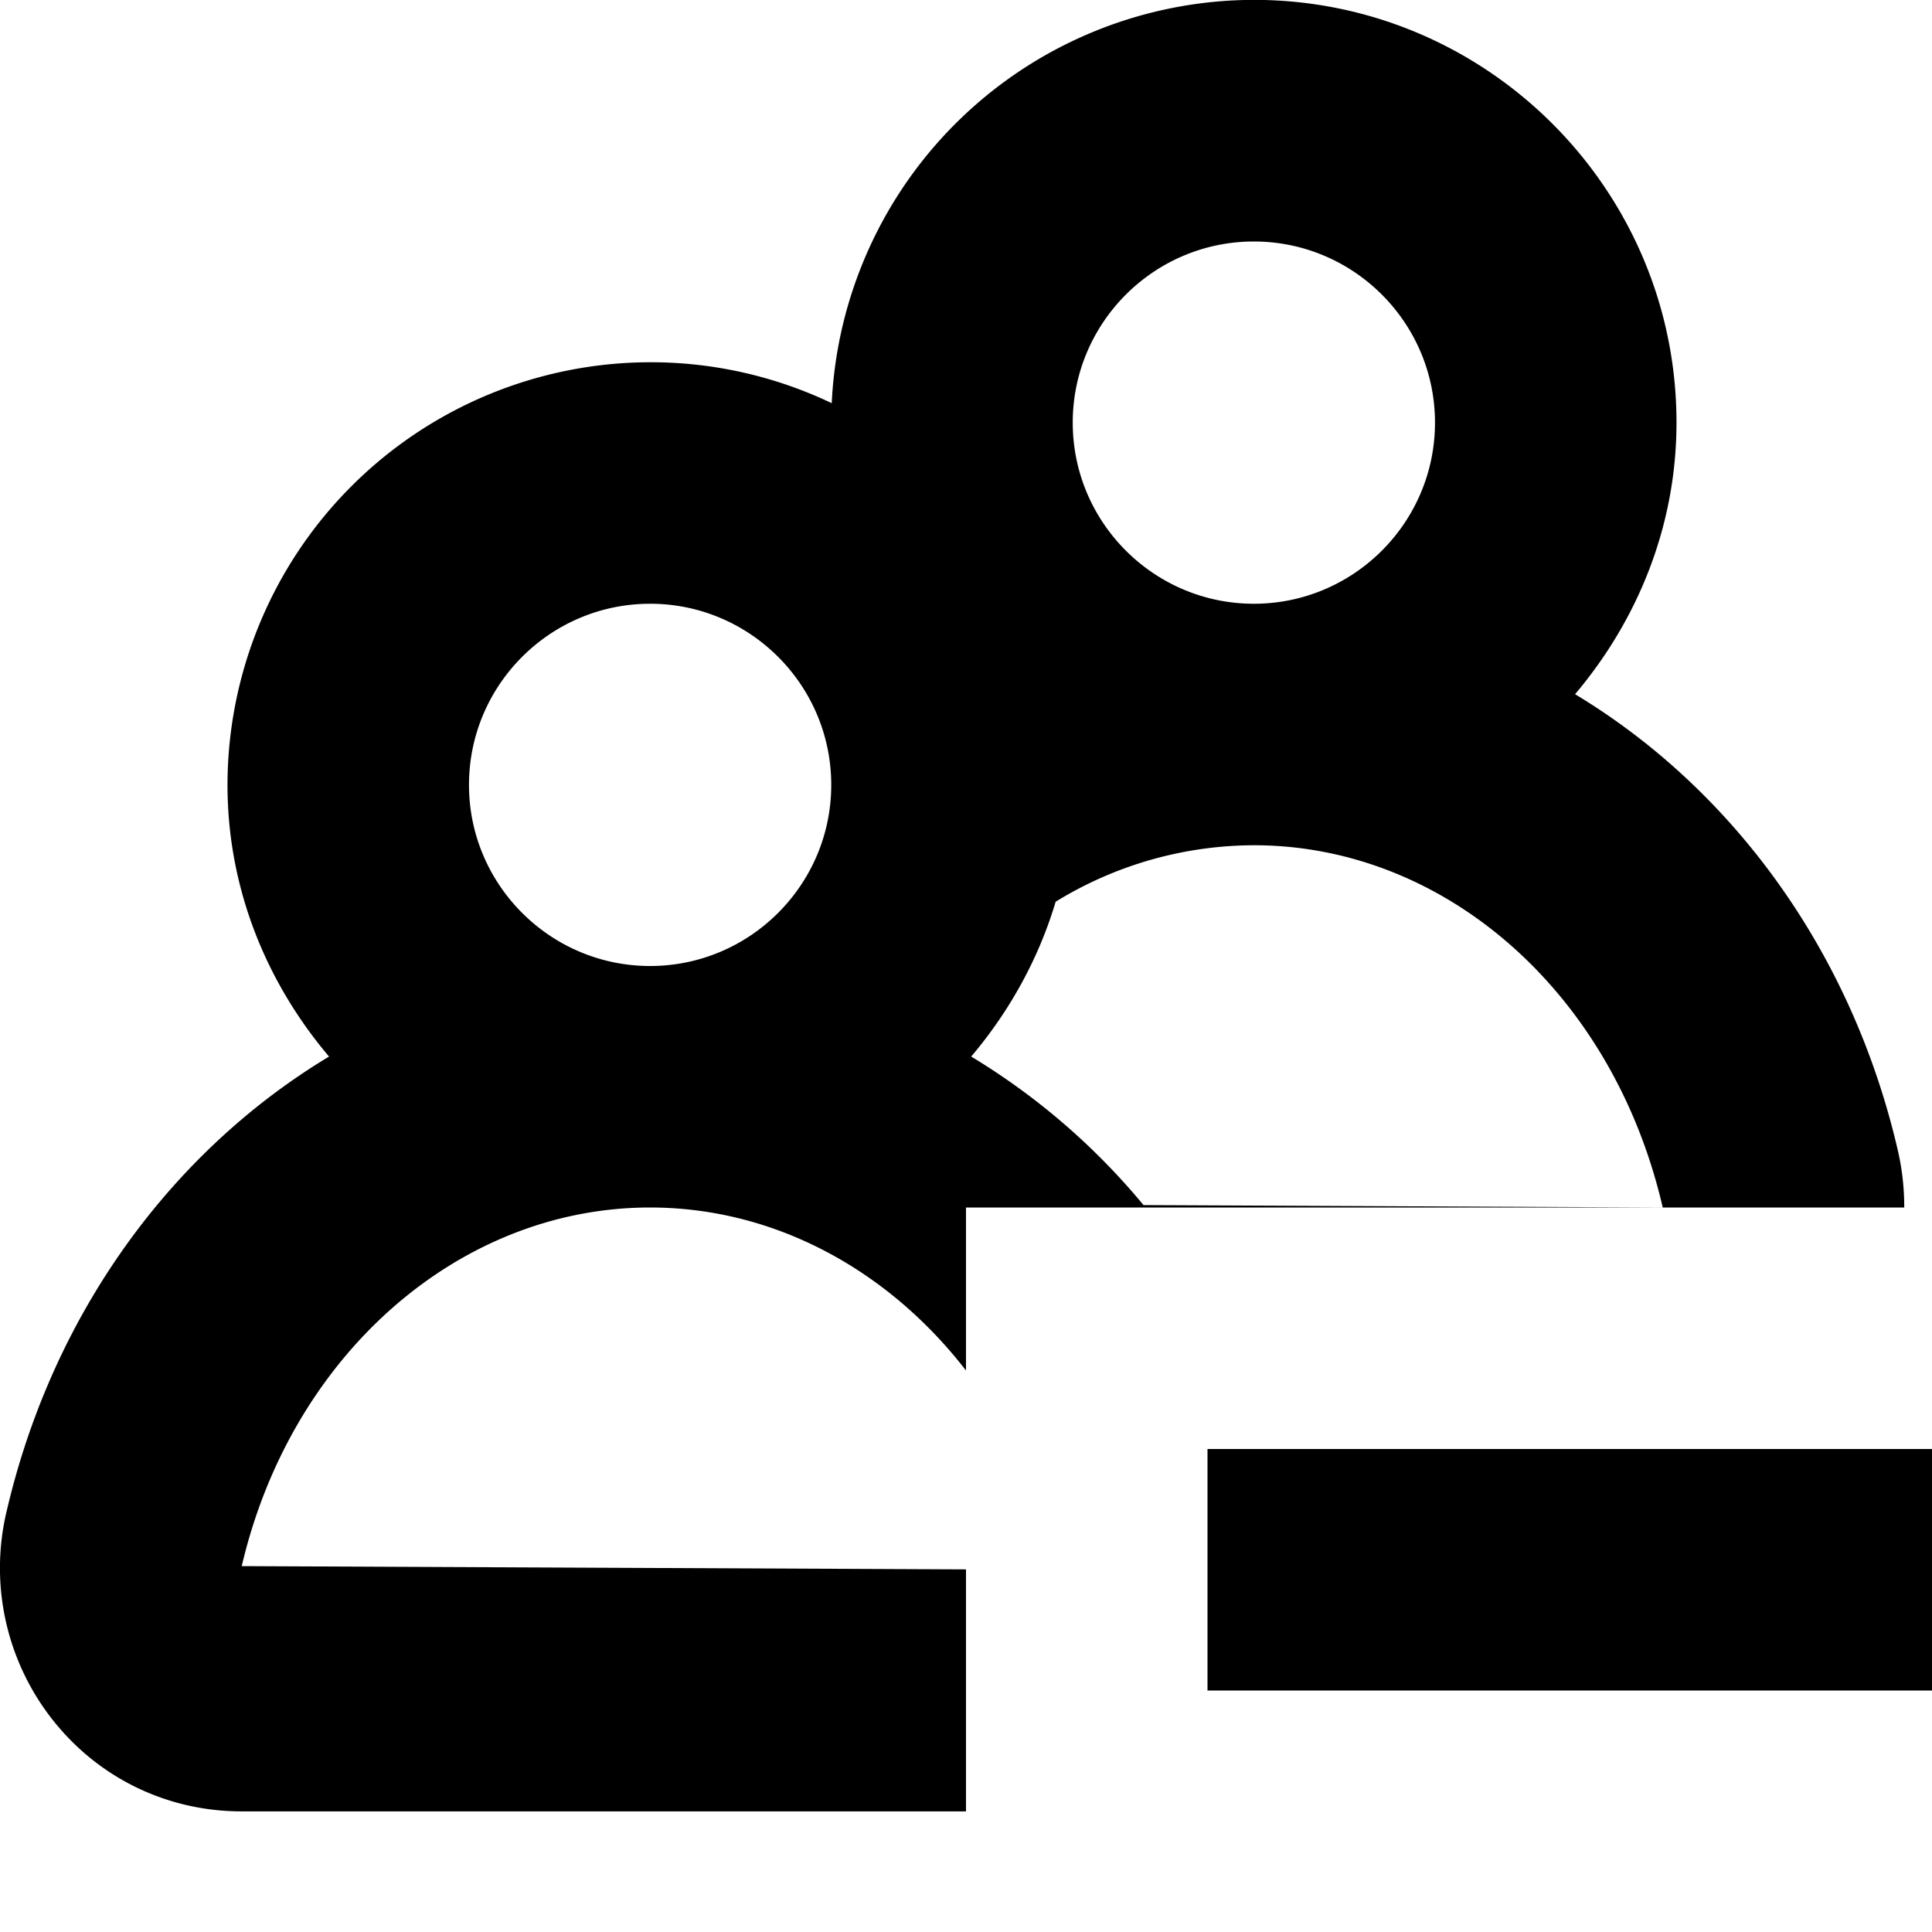 <svg width="16" height="16" viewBox="0 0 16 16" xmlns="http://www.w3.org/2000/svg">
    <path d="M15.77 10a2.065 2.065 0 0 0-.056-.486c-.385-1.648-1.375-2.985-2.67-3.765.516-.61.84-1.39.84-2.25 0-1.928-1.57-3.5-3.5-3.5a3.506 3.506 0 0 0-3.496 3.34A3.478 3.478 0 0 0 5.384 3a3.505 3.505 0 0 0-3.5 3.5c0 .86.324 1.64.841 2.25-1.296.78-2.286 2.117-2.67 3.765a2.03 2.03 0 0 0 .385 1.733c.38.479.948.753 1.56.753h6v-2.004l-5.998-.027c.408-1.748 1.798-2.97 3.382-2.97 1.023 0 1.966.51 2.616 1.35V10h7.77zM8.742 7.468A3.148 3.148 0 0 1 10.384 7c1.583 0 2.975 1.22 3.386 3l-4.3-.02A5.624 5.624 0 0 0 8.043 8.75c.314-.371.557-.805.699-1.281zM8.884 3.5c0-.827.673-1.5 1.5-1.5s1.5.673 1.5 1.5-.673 1.5-1.5 1.5-1.5-.673-1.5-1.5zm-5 3c0-.827.673-1.5 1.5-1.5s1.5.673 1.5 1.5S6.211 8 5.384 8s-1.5-.673-1.5-1.5zM10 12h6v2h-6v-2z" fill-rule="evenodd"/>
</svg>
